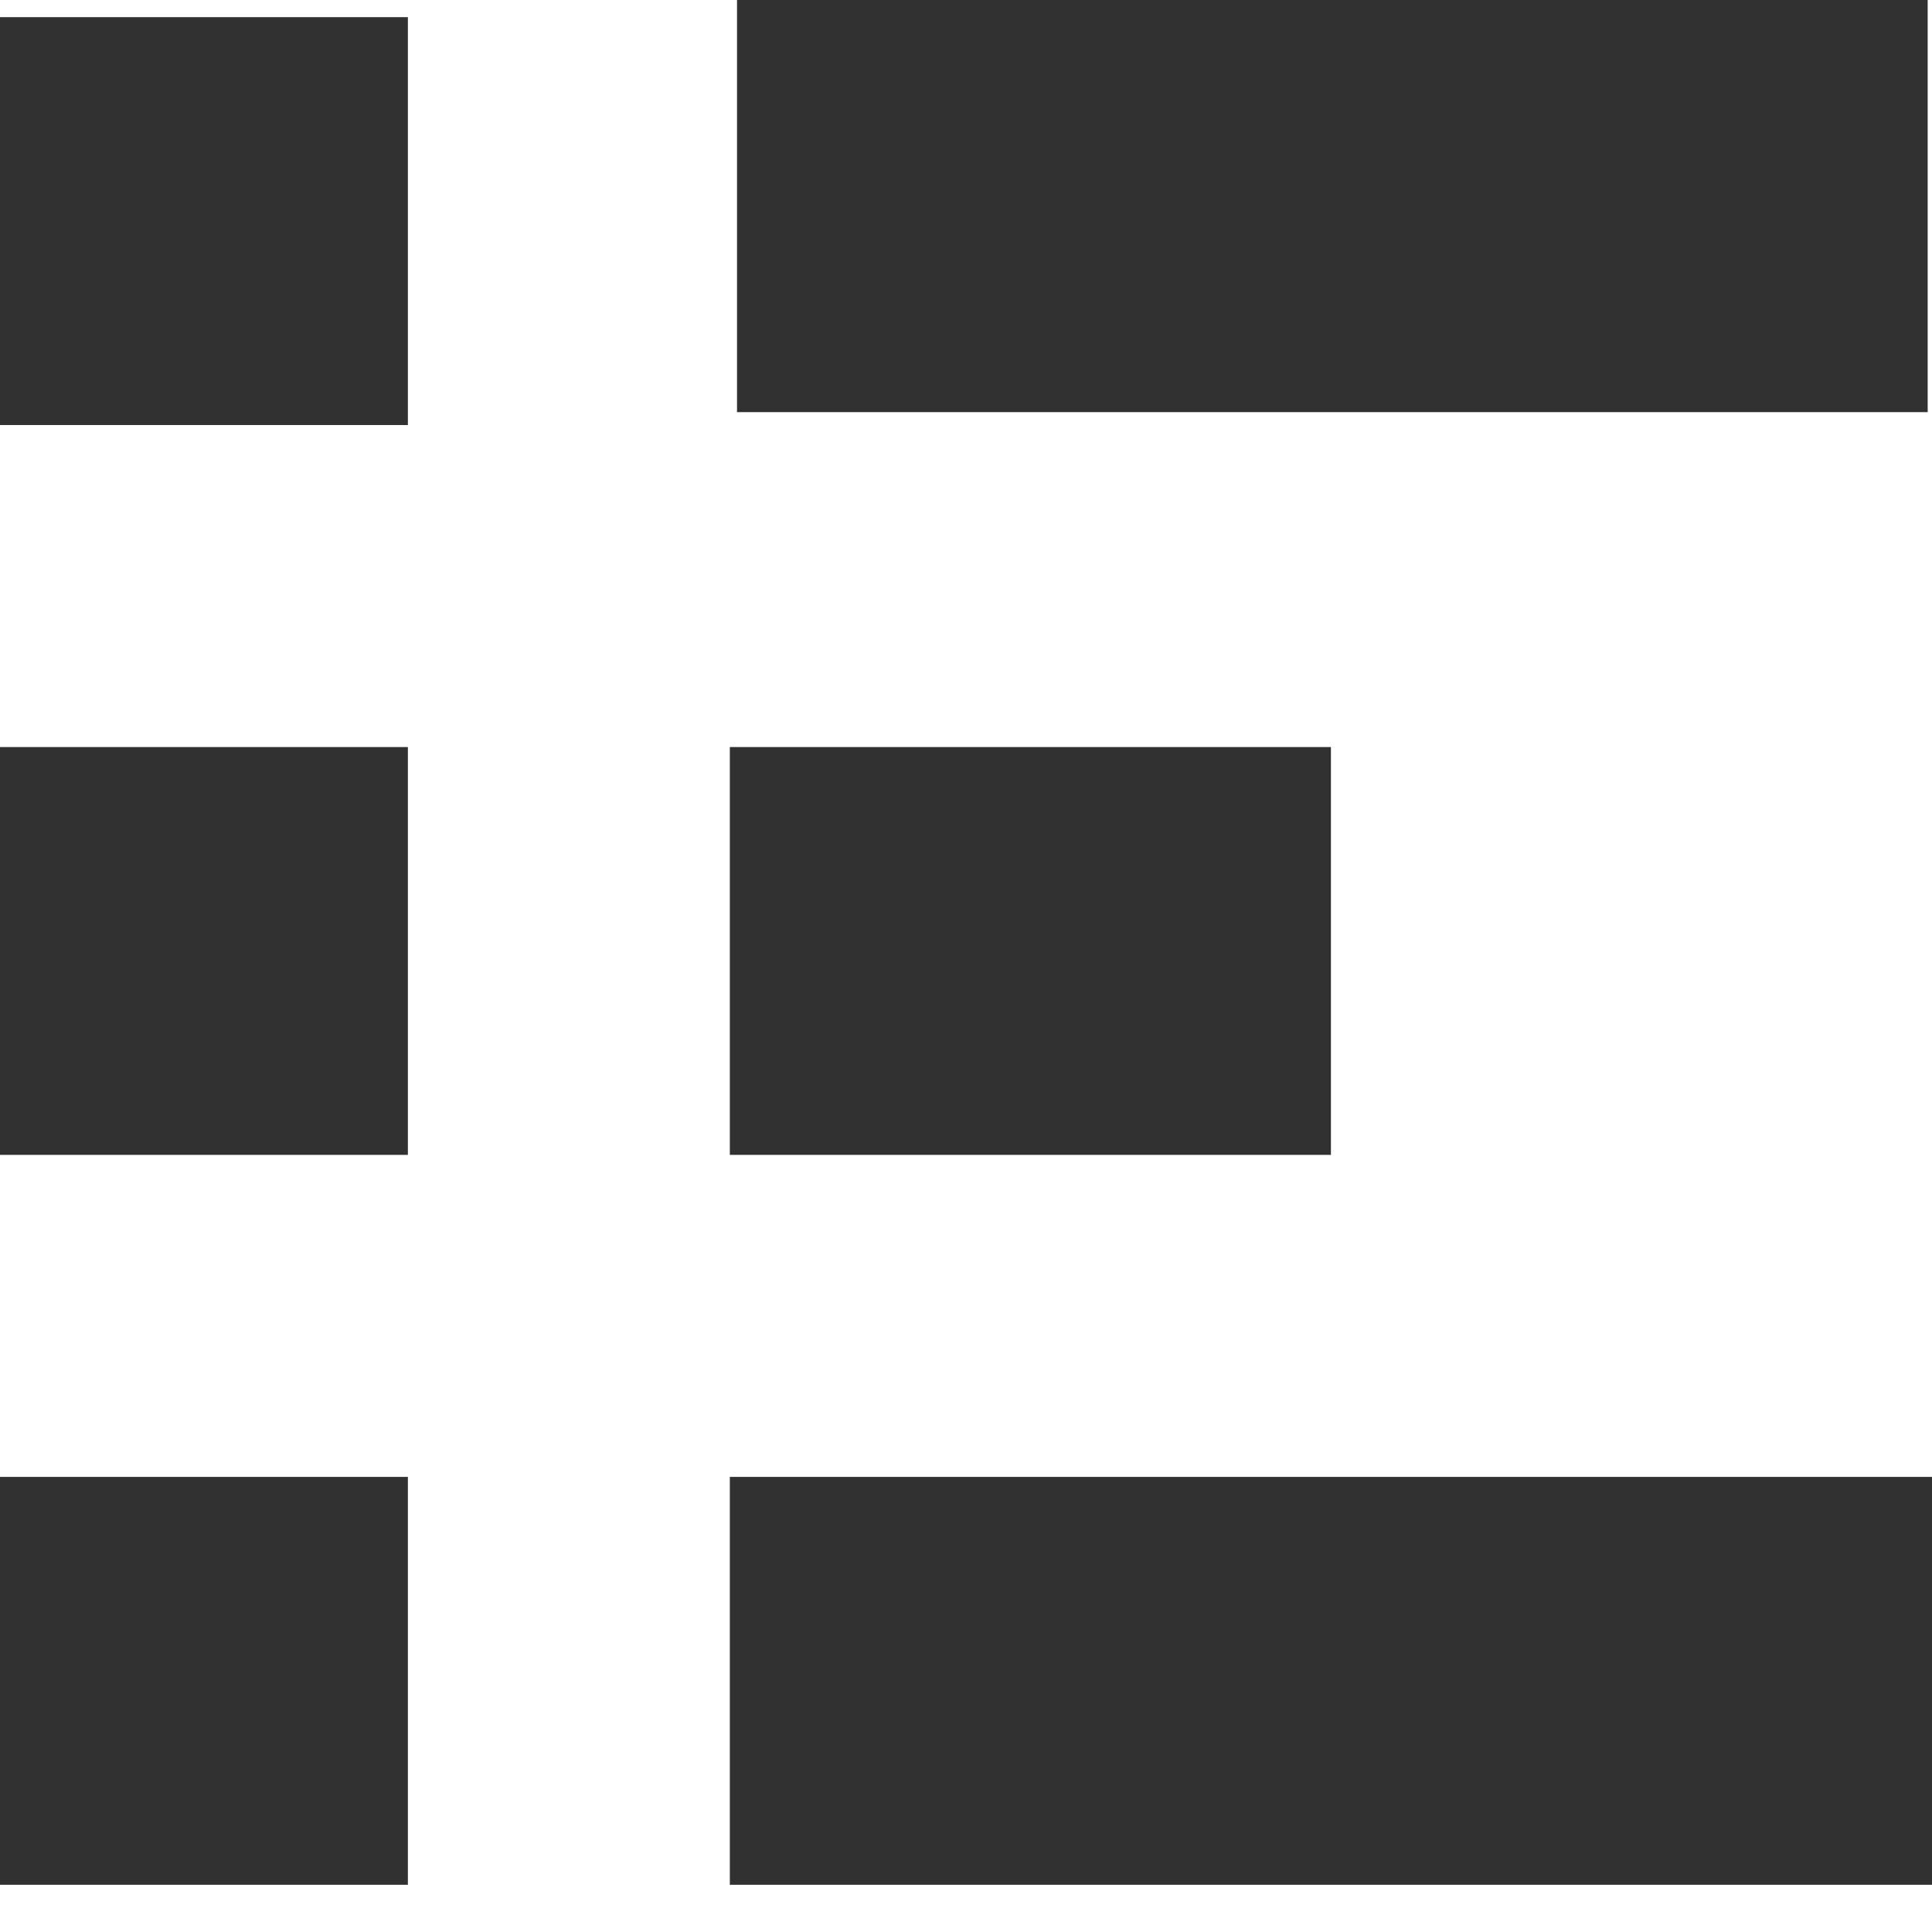 <svg width="25" height="25" viewBox="0 0 25 25" fill="none" xmlns="http://www.w3.org/2000/svg">
<path fill-rule="evenodd" clip-rule="evenodd" d="M24.944 0H9.537V5.333H24.944V0ZM5.278 0.222H0V5.5H5.278V0.222ZM0 9.667H5.278V14.944H0V9.667ZM17.222 9.667H9.444V14.944H17.222V9.667ZM0 19.111H5.278V24.389H0V19.111ZM25 24.389V19.111H9.444V24.389H25Z" fill="#313131"/>
</svg>
